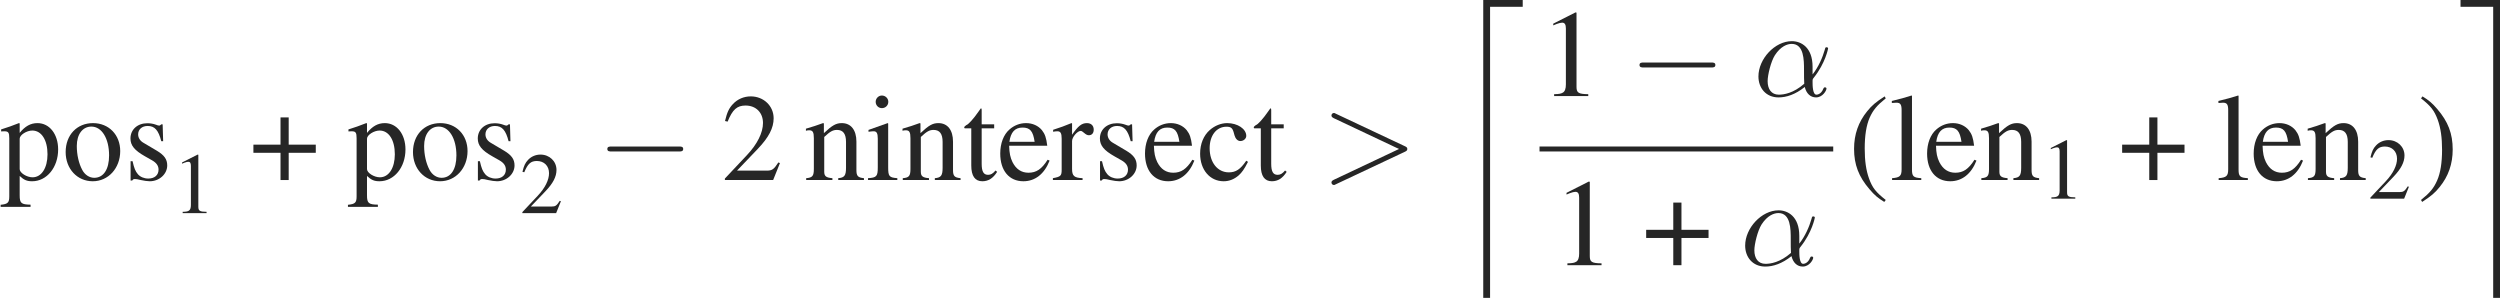 <?xml version='1.0' encoding='UTF-8'?>
<!-- This file was generated by dvisvgm 2.6.1 -->
<svg height='23.9pt' version='1.1' viewBox='0 -14.446 200.606 23.9' width='200.606pt' xmlns='http://www.w3.org/2000/svg' xmlns:xlink='http://www.w3.org/1999/xlink'>
<defs>
<path d='M4.752 -2.351C4.752 -3.915 3.826 -4.403 3.088 -4.403C1.724 -4.403 0.408 -2.979 0.408 -1.574C0.408 -0.648 1.006 0.11 2.022 0.11C2.65 0.11 3.367 -0.12 4.125 -0.727C4.254 -0.199 4.583 0.11 5.031 0.11C5.559 0.11 5.868 -0.438 5.868 -0.598C5.868 -0.667 5.808 -0.697 5.748 -0.697C5.679 -0.697 5.649 -0.667 5.619 -0.598C5.44 -0.11 5.081 -0.11 5.061 -0.11C4.752 -0.11 4.752 -0.887 4.752 -1.126C4.752 -1.335 4.752 -1.355 4.852 -1.474C5.788 -2.65 5.998 -3.806 5.998 -3.816C5.998 -3.836 5.988 -3.915 5.878 -3.915C5.778 -3.915 5.778 -3.885 5.729 -3.706C5.549 -3.078 5.22 -2.321 4.752 -1.733V-2.351ZM4.085 -0.986C3.208 -0.219 2.441 -0.11 2.042 -0.11C1.445 -0.11 1.146 -0.558 1.146 -1.196C1.146 -1.684 1.405 -2.76 1.724 -3.268C2.192 -3.995 2.73 -4.184 3.078 -4.184C4.065 -4.184 4.065 -2.879 4.065 -2.102C4.065 -1.733 4.065 -1.156 4.085 -0.986Z' id='g5-11'/>
<path d='M6.725 -2.271C6.834 -2.321 6.914 -2.371 6.914 -2.491S6.834 -2.66 6.725 -2.71L1.205 -5.31C1.076 -5.38 1.056 -5.38 1.026 -5.38C0.917 -5.38 0.827 -5.29 0.827 -5.181C0.827 -5.091 0.877 -5.031 1.016 -4.961L6.247 -2.491L1.016 -0.02C0.877 0.05 0.827 0.11 0.827 0.199C0.827 0.309 0.917 0.399 1.026 0.399C1.056 0.399 1.076 0.399 1.205 0.329L6.725 -2.271Z' id='g5-62'/>
<path d='M6.565 -2.291C6.735 -2.291 6.914 -2.291 6.914 -2.491S6.735 -2.69 6.565 -2.69H1.176C1.006 -2.69 0.827 -2.69 0.827 -2.491S1.006 -2.291 1.176 -2.291H6.565Z' id='g4-0'/>
<use id='g3-40' transform='scale(1.429)' xlink:href='#g1-40'/>
<use id='g3-41' transform='scale(1.429)' xlink:href='#g1-41'/>
<use id='g3-43' transform='scale(1.429)' xlink:href='#g1-43'/>
<use id='g3-49' transform='scale(1.429)' xlink:href='#g1-49'/>
<use id='g3-50' transform='scale(1.429)' xlink:href='#g1-50'/>
<use id='g3-99' transform='scale(1.429)' xlink:href='#g1-99'/>
<use id='g3-101' transform='scale(1.429)' xlink:href='#g1-101'/>
<use id='g3-105' transform='scale(1.429)' xlink:href='#g1-105'/>
<use id='g3-108' transform='scale(1.429)' xlink:href='#g1-108'/>
<use id='g3-110' transform='scale(1.429)' xlink:href='#g1-110'/>
<use id='g3-111' transform='scale(1.429)' xlink:href='#g1-111'/>
<use id='g3-112' transform='scale(1.429)' xlink:href='#g1-112'/>
<use id='g3-114' transform='scale(1.429)' xlink:href='#g1-114'/>
<use id='g3-115' transform='scale(1.429)' xlink:href='#g1-115'/>
<use id='g3-116' transform='scale(1.429)' xlink:href='#g1-116'/>
<path d='M2.491 23.502H3.039V0.149H5.659V-0.399H2.491V23.502Z' id='g6-24'/>
<path d='M2.76 23.502H3.308V-0.399H0.139V0.149H2.76V23.502Z' id='g6-25'/>
<path d='M2.05 -4.697C1.535 -4.363 1.327 -4.183 1.07 -3.863C0.577 -3.259 0.333 -2.564 0.333 -1.751C0.333 -0.868 0.591 -0.188 1.202 0.521C1.487 0.855 1.667 1.007 2.029 1.23L2.112 1.119C1.556 0.681 1.362 0.438 1.174 -0.083C1.007 -0.549 0.931 -1.077 0.931 -1.772C0.931 -2.501 1.021 -3.071 1.209 -3.502C1.403 -3.932 1.612 -4.183 2.112 -4.586L2.05 -4.697Z' id='g1-40'/>
<path d='M0.264 1.23C0.778 0.896 0.987 0.716 1.244 0.396C1.737 -0.208 1.98 -0.903 1.98 -1.716C1.98 -2.605 1.723 -3.279 1.112 -3.988C0.827 -4.322 0.646 -4.474 0.285 -4.697L0.201 -4.586C0.757 -4.148 0.945 -3.905 1.139 -3.384C1.306 -2.918 1.383 -2.39 1.383 -1.695C1.383 -0.973 1.292 -0.396 1.105 0.028C0.91 0.466 0.702 0.716 0.201 1.119L0.264 1.23Z' id='g1-41'/>
<path d='M1.73 -1.987H0.208V-1.529H1.73V0H2.189V-1.529H3.71V-1.987H2.189V-3.516H1.73V-1.987Z' id='g1-43'/>
<path d='M2.022 -4.697L0.771 -4.064V-3.967C0.855 -4.002 0.931 -4.03 0.959 -4.044C1.084 -4.092 1.202 -4.12 1.271 -4.12C1.417 -4.12 1.48 -4.016 1.48 -3.793V-0.646C1.48 -0.417 1.424 -0.257 1.313 -0.195C1.209 -0.132 1.112 -0.111 0.82 -0.104V0H2.737V-0.104C2.189 -0.111 2.077 -0.181 2.077 -0.514V-4.683L2.022 -4.697Z' id='g1-49'/>
<path d='M3.3 -0.952L3.21 -0.987C2.953 -0.591 2.862 -0.528 2.55 -0.528H0.889L2.057 -1.751C2.675 -2.397 2.946 -2.925 2.946 -3.467C2.946 -4.162 2.383 -4.697 1.661 -4.697C1.278 -4.697 0.917 -4.544 0.66 -4.266C0.438 -4.03 0.333 -3.807 0.215 -3.314L0.361 -3.279C0.639 -3.96 0.889 -4.183 1.369 -4.183C1.952 -4.183 2.348 -3.787 2.348 -3.203C2.348 -2.661 2.029 -2.015 1.445 -1.397L0.208 -0.083V0H2.918L3.3 -0.952Z' id='g1-50'/>
<path d='M2.765 -1.084C2.432 -0.598 2.182 -0.431 1.786 -0.431C1.153 -0.431 0.709 -0.987 0.709 -1.786C0.709 -2.501 1.091 -2.994 1.654 -2.994C1.904 -2.994 1.994 -2.918 2.063 -2.661L2.105 -2.508C2.161 -2.314 2.286 -2.189 2.432 -2.189C2.612 -2.189 2.765 -2.321 2.765 -2.48C2.765 -2.869 2.279 -3.196 1.695 -3.196C1.355 -3.196 1 -3.057 0.716 -2.807C0.368 -2.501 0.174 -2.029 0.174 -1.48C0.174 -0.577 0.723 0.069 1.494 0.069C1.806 0.069 2.084 -0.042 2.334 -0.257C2.522 -0.424 2.654 -0.611 2.862 -1.021L2.765 -1.084Z' id='g1-99'/>
<path d='M2.835 -1.139C2.501 -0.611 2.202 -0.41 1.758 -0.41C1.362 -0.41 1.063 -0.611 0.862 -1.007C0.736 -1.271 0.688 -1.501 0.674 -1.925H2.814C2.758 -2.376 2.689 -2.578 2.515 -2.8C2.307 -3.05 1.987 -3.196 1.626 -3.196C1.278 -3.196 0.952 -3.071 0.688 -2.835C0.361 -2.55 0.174 -2.057 0.174 -1.487C0.174 -0.528 0.674 0.069 1.473 0.069C2.133 0.069 2.654 -0.34 2.946 -1.091L2.835 -1.139ZM0.688 -2.147C0.764 -2.689 1 -2.946 1.424 -2.946S2.015 -2.751 2.105 -2.147H0.688Z' id='g1-101'/>
<path d='M1.216 -3.196L0.139 -2.814V-2.71L0.195 -2.717C0.278 -2.73 0.368 -2.737 0.431 -2.737C0.598 -2.737 0.66 -2.626 0.66 -2.321V-0.709C0.66 -0.208 0.591 -0.132 0.111 -0.104V0H1.758V-0.104C1.299 -0.139 1.244 -0.208 1.244 -0.709V-3.175L1.216 -3.196ZM0.889 -4.745C0.702 -4.745 0.542 -4.586 0.542 -4.391S0.695 -4.037 0.889 -4.037C1.091 -4.037 1.251 -4.19 1.251 -4.391C1.251 -4.586 1.091 -4.745 0.889 -4.745Z' id='g1-105'/>
<path d='M0.132 -4.328H0.174C0.25 -4.335 0.333 -4.342 0.389 -4.342C0.611 -4.342 0.681 -4.245 0.681 -3.919V-0.604C0.681 -0.229 0.584 -0.139 0.146 -0.104V0H1.786V-0.104C1.348 -0.132 1.264 -0.201 1.264 -0.584V-4.731L1.237 -4.745C0.875 -4.627 0.611 -4.558 0.132 -4.44V-4.328Z' id='g1-108'/>
<path d='M0.111 -2.765C0.153 -2.786 0.222 -2.793 0.299 -2.793C0.493 -2.793 0.556 -2.689 0.556 -2.348V-0.625C0.556 -0.229 0.479 -0.132 0.125 -0.104V0H1.598V-0.104C1.244 -0.132 1.139 -0.215 1.139 -0.466V-2.418C1.473 -2.73 1.626 -2.814 1.855 -2.814C2.196 -2.814 2.362 -2.598 2.362 -2.14V-0.688C2.362 -0.25 2.272 -0.132 1.925 -0.104V0H3.37V-0.104C3.029 -0.139 2.946 -0.222 2.946 -0.563V-2.154C2.946 -2.807 2.64 -3.196 2.126 -3.196C1.806 -3.196 1.591 -3.078 1.119 -2.633V-3.182L1.07 -3.196C0.73 -3.071 0.493 -2.994 0.111 -2.883V-2.765Z' id='g1-110'/>
<path d='M1.737 -3.196C0.834 -3.196 0.201 -2.529 0.201 -1.57C0.201 -0.632 0.848 0.069 1.723 0.069S3.265 -0.667 3.265 -1.626C3.265 -2.536 2.626 -3.196 1.737 -3.196ZM1.647 -3.001C2.23 -3.001 2.64 -2.334 2.64 -1.383C2.64 -0.598 2.328 -0.125 1.806 -0.125C1.535 -0.125 1.278 -0.292 1.132 -0.57C0.938 -0.931 0.827 -1.417 0.827 -1.911C0.827 -2.571 1.153 -3.001 1.647 -3.001Z' id='g1-111'/>
<path d='M0.063 -2.73C0.125 -2.737 0.174 -2.737 0.236 -2.737C0.472 -2.737 0.521 -2.668 0.521 -2.341V0.91C0.521 1.271 0.445 1.348 0.035 1.39V1.508H1.716V1.383C1.195 1.376 1.105 1.299 1.105 0.862V-0.229C1.348 0 1.515 0.069 1.806 0.069C2.626 0.069 3.265 -0.709 3.265 -1.716C3.265 -2.578 2.779 -3.196 2.105 -3.196C1.716 -3.196 1.41 -3.022 1.105 -2.647V-3.182L1.063 -3.196C0.688 -3.05 0.445 -2.96 0.063 -2.842V-2.73ZM1.105 -2.321C1.105 -2.529 1.494 -2.779 1.813 -2.779C2.328 -2.779 2.668 -2.251 2.668 -1.445C2.668 -0.674 2.328 -0.153 1.827 -0.153C1.501 -0.153 1.105 -0.403 1.105 -0.611V-2.321Z' id='g1-112'/>
<path d='M0.049 -2.71C0.146 -2.73 0.208 -2.737 0.292 -2.737C0.466 -2.737 0.528 -2.626 0.528 -2.321V-0.584C0.528 -0.236 0.479 -0.188 0.035 -0.104V0H1.702V-0.104C1.23 -0.125 1.112 -0.229 1.112 -0.625V-2.189C1.112 -2.411 1.41 -2.758 1.598 -2.758C1.64 -2.758 1.702 -2.724 1.779 -2.654C1.89 -2.557 1.966 -2.515 2.057 -2.515C2.223 -2.515 2.328 -2.633 2.328 -2.828C2.328 -3.057 2.182 -3.196 1.945 -3.196C1.654 -3.196 1.452 -3.036 1.112 -2.543V-3.182L1.077 -3.196C0.709 -3.043 0.459 -2.953 0.049 -2.821V-2.71Z' id='g1-114'/>
<path d='M2.189 -2.182L2.161 -3.127H2.084L2.07 -3.113C2.008 -3.064 2.001 -3.057 1.973 -3.057C1.931 -3.057 1.862 -3.071 1.786 -3.106C1.633 -3.161 1.48 -3.189 1.299 -3.189C0.75 -3.189 0.354 -2.835 0.354 -2.334C0.354 -1.945 0.577 -1.667 1.167 -1.334L1.57 -1.105C1.813 -0.966 1.931 -0.799 1.931 -0.584C1.931 -0.278 1.709 -0.083 1.355 -0.083C1.119 -0.083 0.903 -0.174 0.771 -0.327C0.625 -0.5 0.563 -0.66 0.472 -1.056H0.361V0.028H0.452C0.5 -0.042 0.528 -0.056 0.611 -0.056C0.674 -0.056 0.771 -0.042 0.931 0C1.126 0.042 1.313 0.069 1.438 0.069C1.973 0.069 2.418 -0.333 2.418 -0.82C2.418 -1.167 2.251 -1.397 1.834 -1.647L1.084 -2.091C0.889 -2.202 0.785 -2.376 0.785 -2.564C0.785 -2.842 1 -3.036 1.32 -3.036C1.716 -3.036 1.925 -2.8 2.084 -2.182H2.189Z' id='g1-115'/>
<path d='M1.772 -3.127H1.07V-3.932C1.07 -4.002 1.063 -4.023 1.021 -4.023C0.973 -3.96 0.931 -3.898 0.882 -3.828C0.618 -3.446 0.32 -3.113 0.208 -3.085C0.132 -3.036 0.09 -2.988 0.09 -2.953C0.09 -2.932 0.097 -2.918 0.118 -2.904H0.486V-0.813C0.486 -0.229 0.695 0.069 1.105 0.069C1.445 0.069 1.709 -0.097 1.938 -0.459L1.848 -0.535C1.702 -0.361 1.584 -0.292 1.431 -0.292C1.174 -0.292 1.07 -0.479 1.07 -0.917V-2.904H1.772V-3.127Z' id='g1-116'/>
</defs>
<g id='page1'>
<g fill='#262626'>
<use x='0' xlink:href='#g3-112' y='0'/>
<use x='4.981' xlink:href='#g3-111' y='0'/>
<use x='9.963' xlink:href='#g3-115' y='0'/>
<use x='13.838' xlink:href='#g1-49' y='2.655'/>
<use x='20.037' xlink:href='#g3-43' y='0'/>
<use x='27.87' xlink:href='#g3-112' y='0'/>
<use x='32.851' xlink:href='#g3-111' y='0'/>
<use x='37.832' xlink:href='#g3-115' y='0'/>
<use x='41.708' xlink:href='#g1-50' y='2.655'/>
<use x='47.907' xlink:href='#g4-0' y='0'/>
<use x='57.869' xlink:href='#g3-50' y='0'/>
<use x='64.511' xlink:href='#g3-110' y='0'/>
<use x='69.492' xlink:href='#g3-105' y='0'/>
<use x='72.262' xlink:href='#g3-110' y='0'/>
<use x='77.243' xlink:href='#g3-116' y='0'/>
<use x='80.013' xlink:href='#g3-101' y='0'/>
<use x='84.436' xlink:href='#g3-114' y='0'/>
<use x='87.753' xlink:href='#g3-115' y='0'/>
<use x='91.629' xlink:href='#g3-101' y='0'/>
<use x='96.052' xlink:href='#g3-99' y='0'/>
<use x='100.476' xlink:href='#g3-116' y='0'/>
<use x='106.012' xlink:href='#g5-62' y='0'/>
<use x='116.528' xlink:href='#g6-24' y='-14.047'/>
<use x='123.535' xlink:href='#g3-49' y='-6.74'/>
<use x='130.731' xlink:href='#g4-0' y='-6.74'/>
<use x='140.693' xlink:href='#g5-11' y='-6.74'/>
</g>
<rect fill='#262626' height='0.398' width='23.568' x='123.535' y='-2.69'/>
<g fill='#262626'>
<use x='124.6' xlink:href='#g3-49' y='6.834'/>
<use x='131.796' xlink:href='#g3-43' y='6.834'/>
<use x='139.628' xlink:href='#g5-11' y='6.834'/>
<use x='148.299' xlink:href='#g3-40' y='0'/>
<use x='151.616' xlink:href='#g3-108' y='0'/>
<use x='154.386' xlink:href='#g3-101' y='0'/>
<use x='158.809' xlink:href='#g3-110' y='0'/>
<use x='163.79' xlink:href='#g1-49' y='1.494'/>
<use x='169.989' xlink:href='#g3-43' y='0'/>
<use x='177.822' xlink:href='#g3-108' y='0'/>
<use x='180.592' xlink:href='#g3-101' y='0'/>
<use x='185.015' xlink:href='#g3-110' y='0'/>
<use x='189.996' xlink:href='#g1-50' y='1.494'/>
<use x='193.981' xlink:href='#g3-41' y='0'/>
<use x='197.299' xlink:href='#g6-25' y='-14.047'/>
</g>
</g>
</svg>
